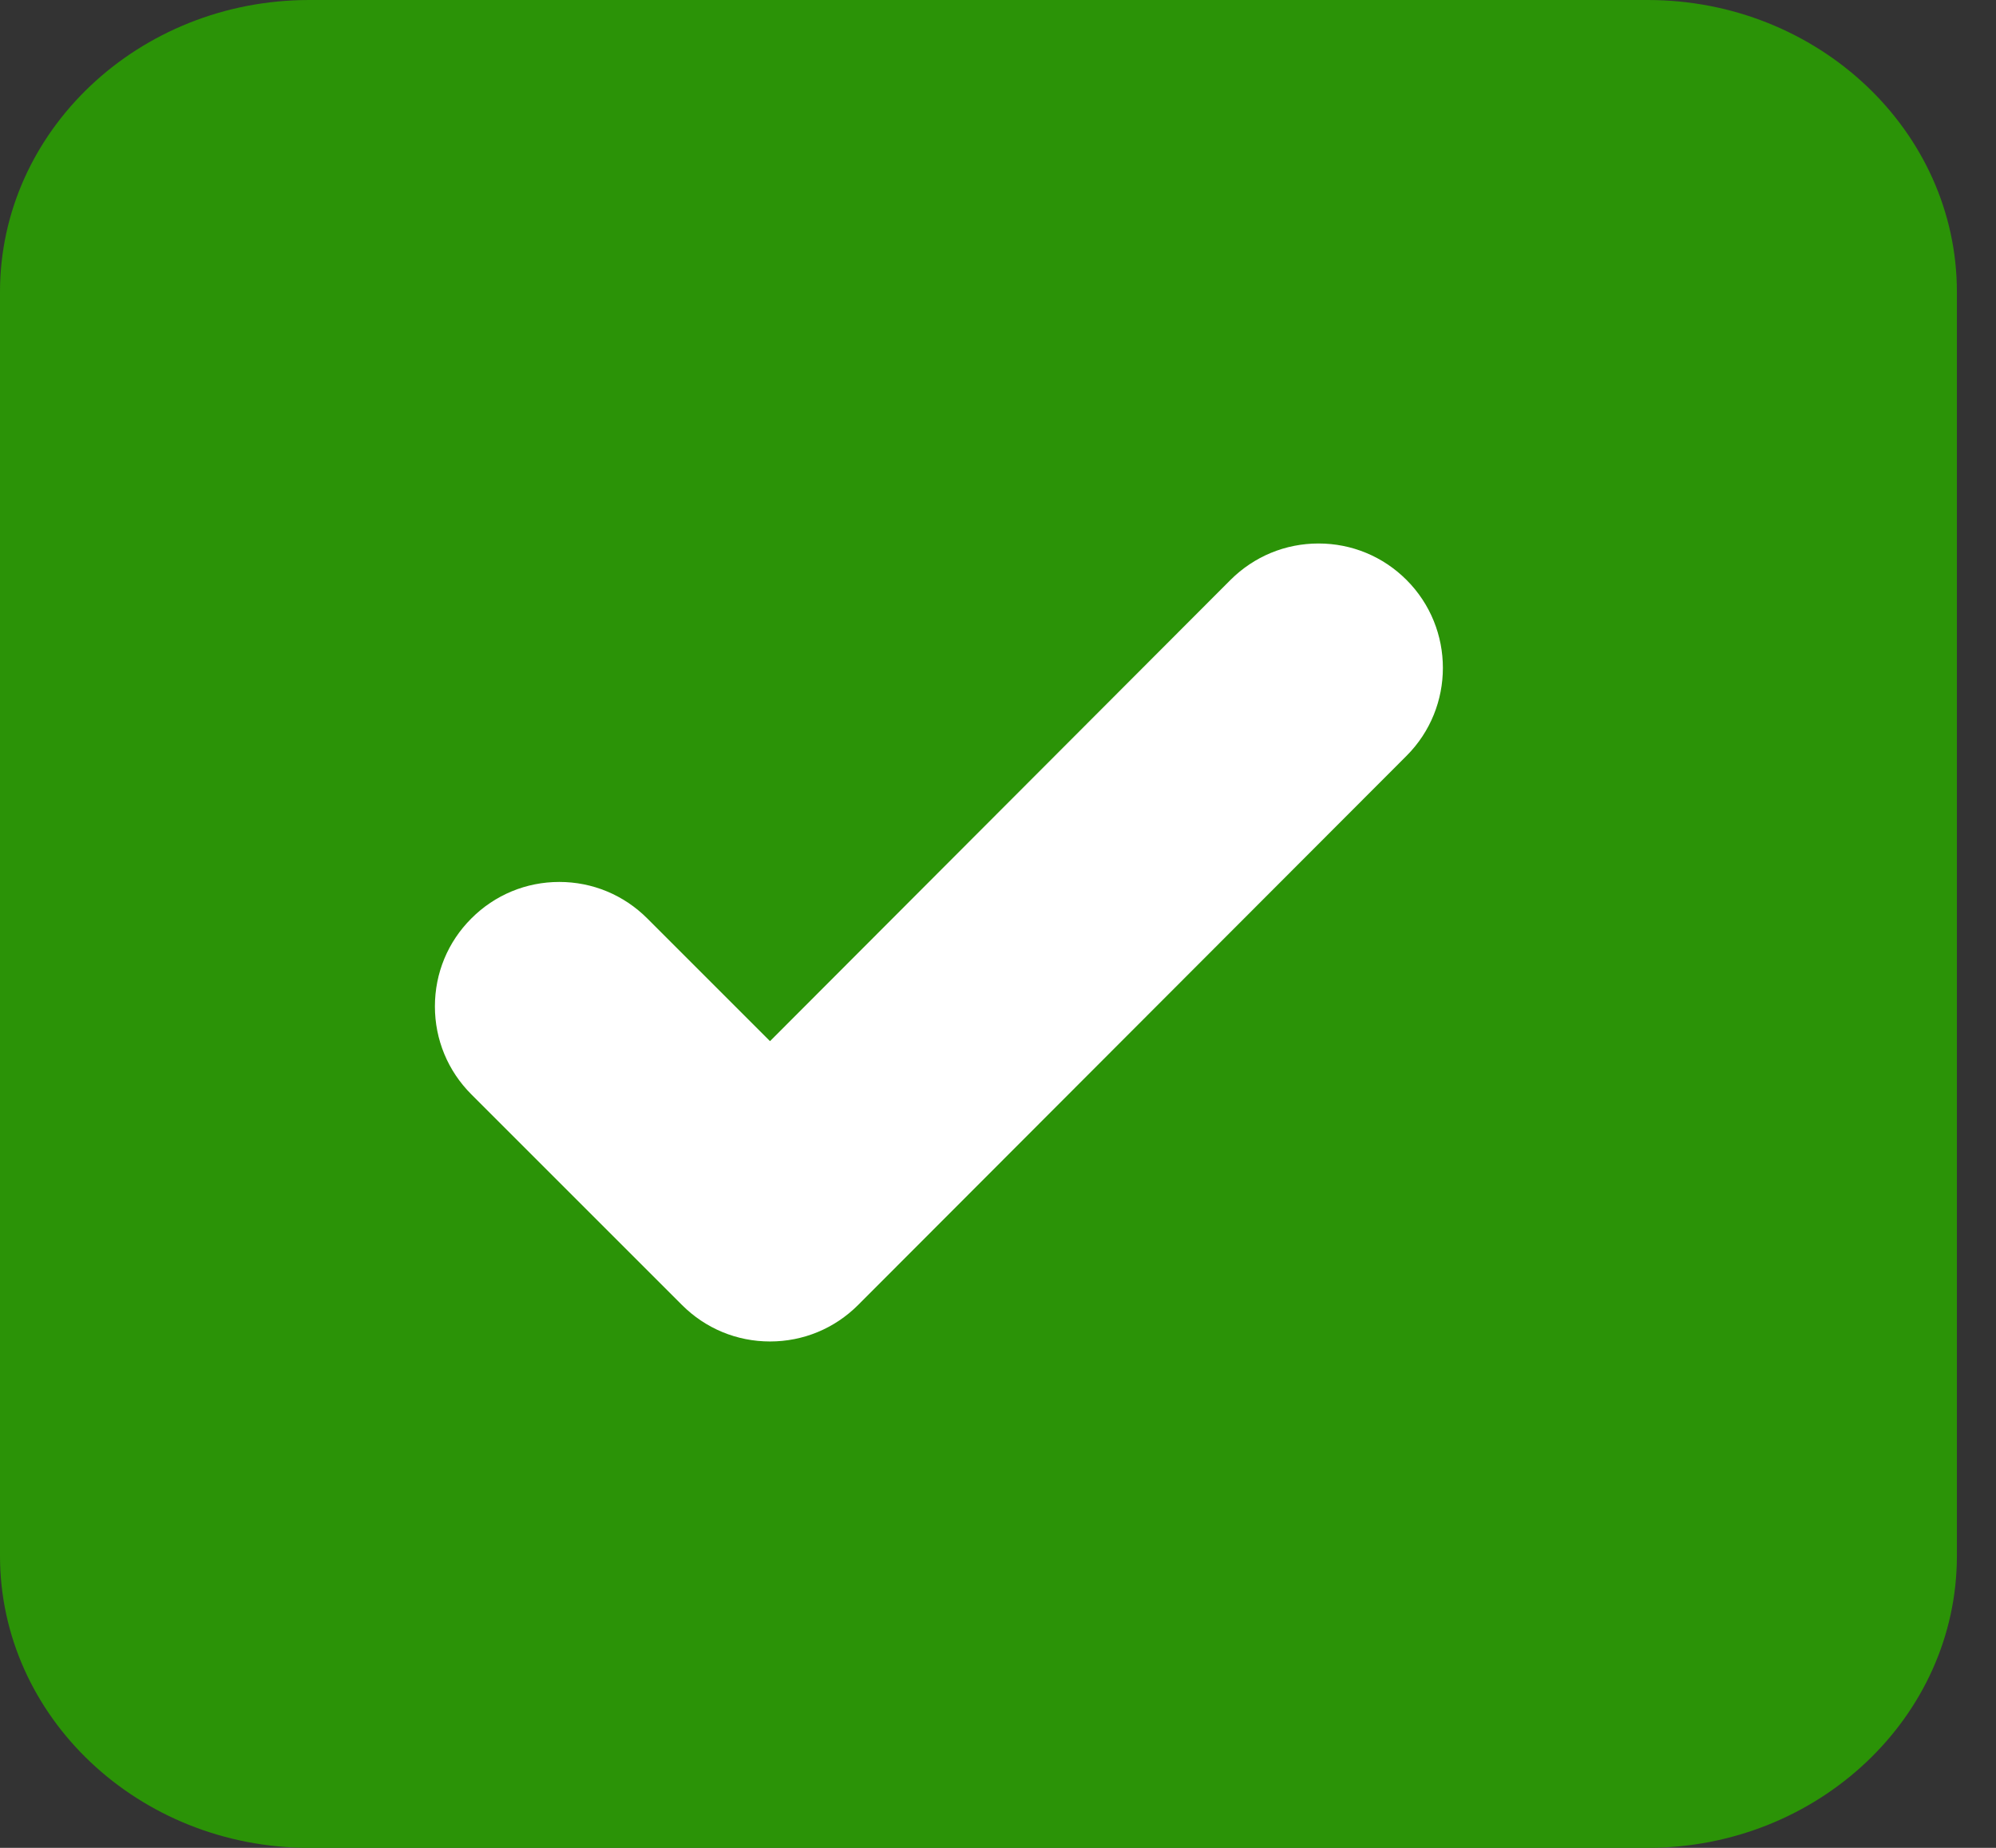 <svg width="27" height="25" viewBox="0 0 27 25" fill="none" xmlns="http://www.w3.org/2000/svg">
<rect x="0" y="0" width="27" height="25" fill="#333333" stroke="none"/>
<path d="M22.288 0H4.183C1.876 0 0 1.772 0 3.95V21.05C0 23.228 1.876 25 4.183 25H22.288C24.594 25 26.471 23.228 26.471 21.05V3.95C26.471 1.772 24.594 0 22.288 0Z" fill="#2B9307"/>
<path d="M17.836 7.353C17.386 7.353 16.964 7.528 16.645 7.846L10.416 14.086L8.756 12.426C8.438 12.108 8.015 11.932 7.566 11.932C7.116 11.932 6.693 12.108 6.376 12.426C6.058 12.743 5.883 13.166 5.883 13.616C5.883 14.065 6.058 14.488 6.376 14.806L9.226 17.656C9.544 17.974 9.967 18.149 10.416 18.149C10.866 18.149 11.289 17.974 11.607 17.656L19.026 10.226C19.682 9.57 19.682 8.502 19.026 7.846C18.708 7.528 18.285 7.353 17.836 7.353Z" fill="white"/>
</svg>
